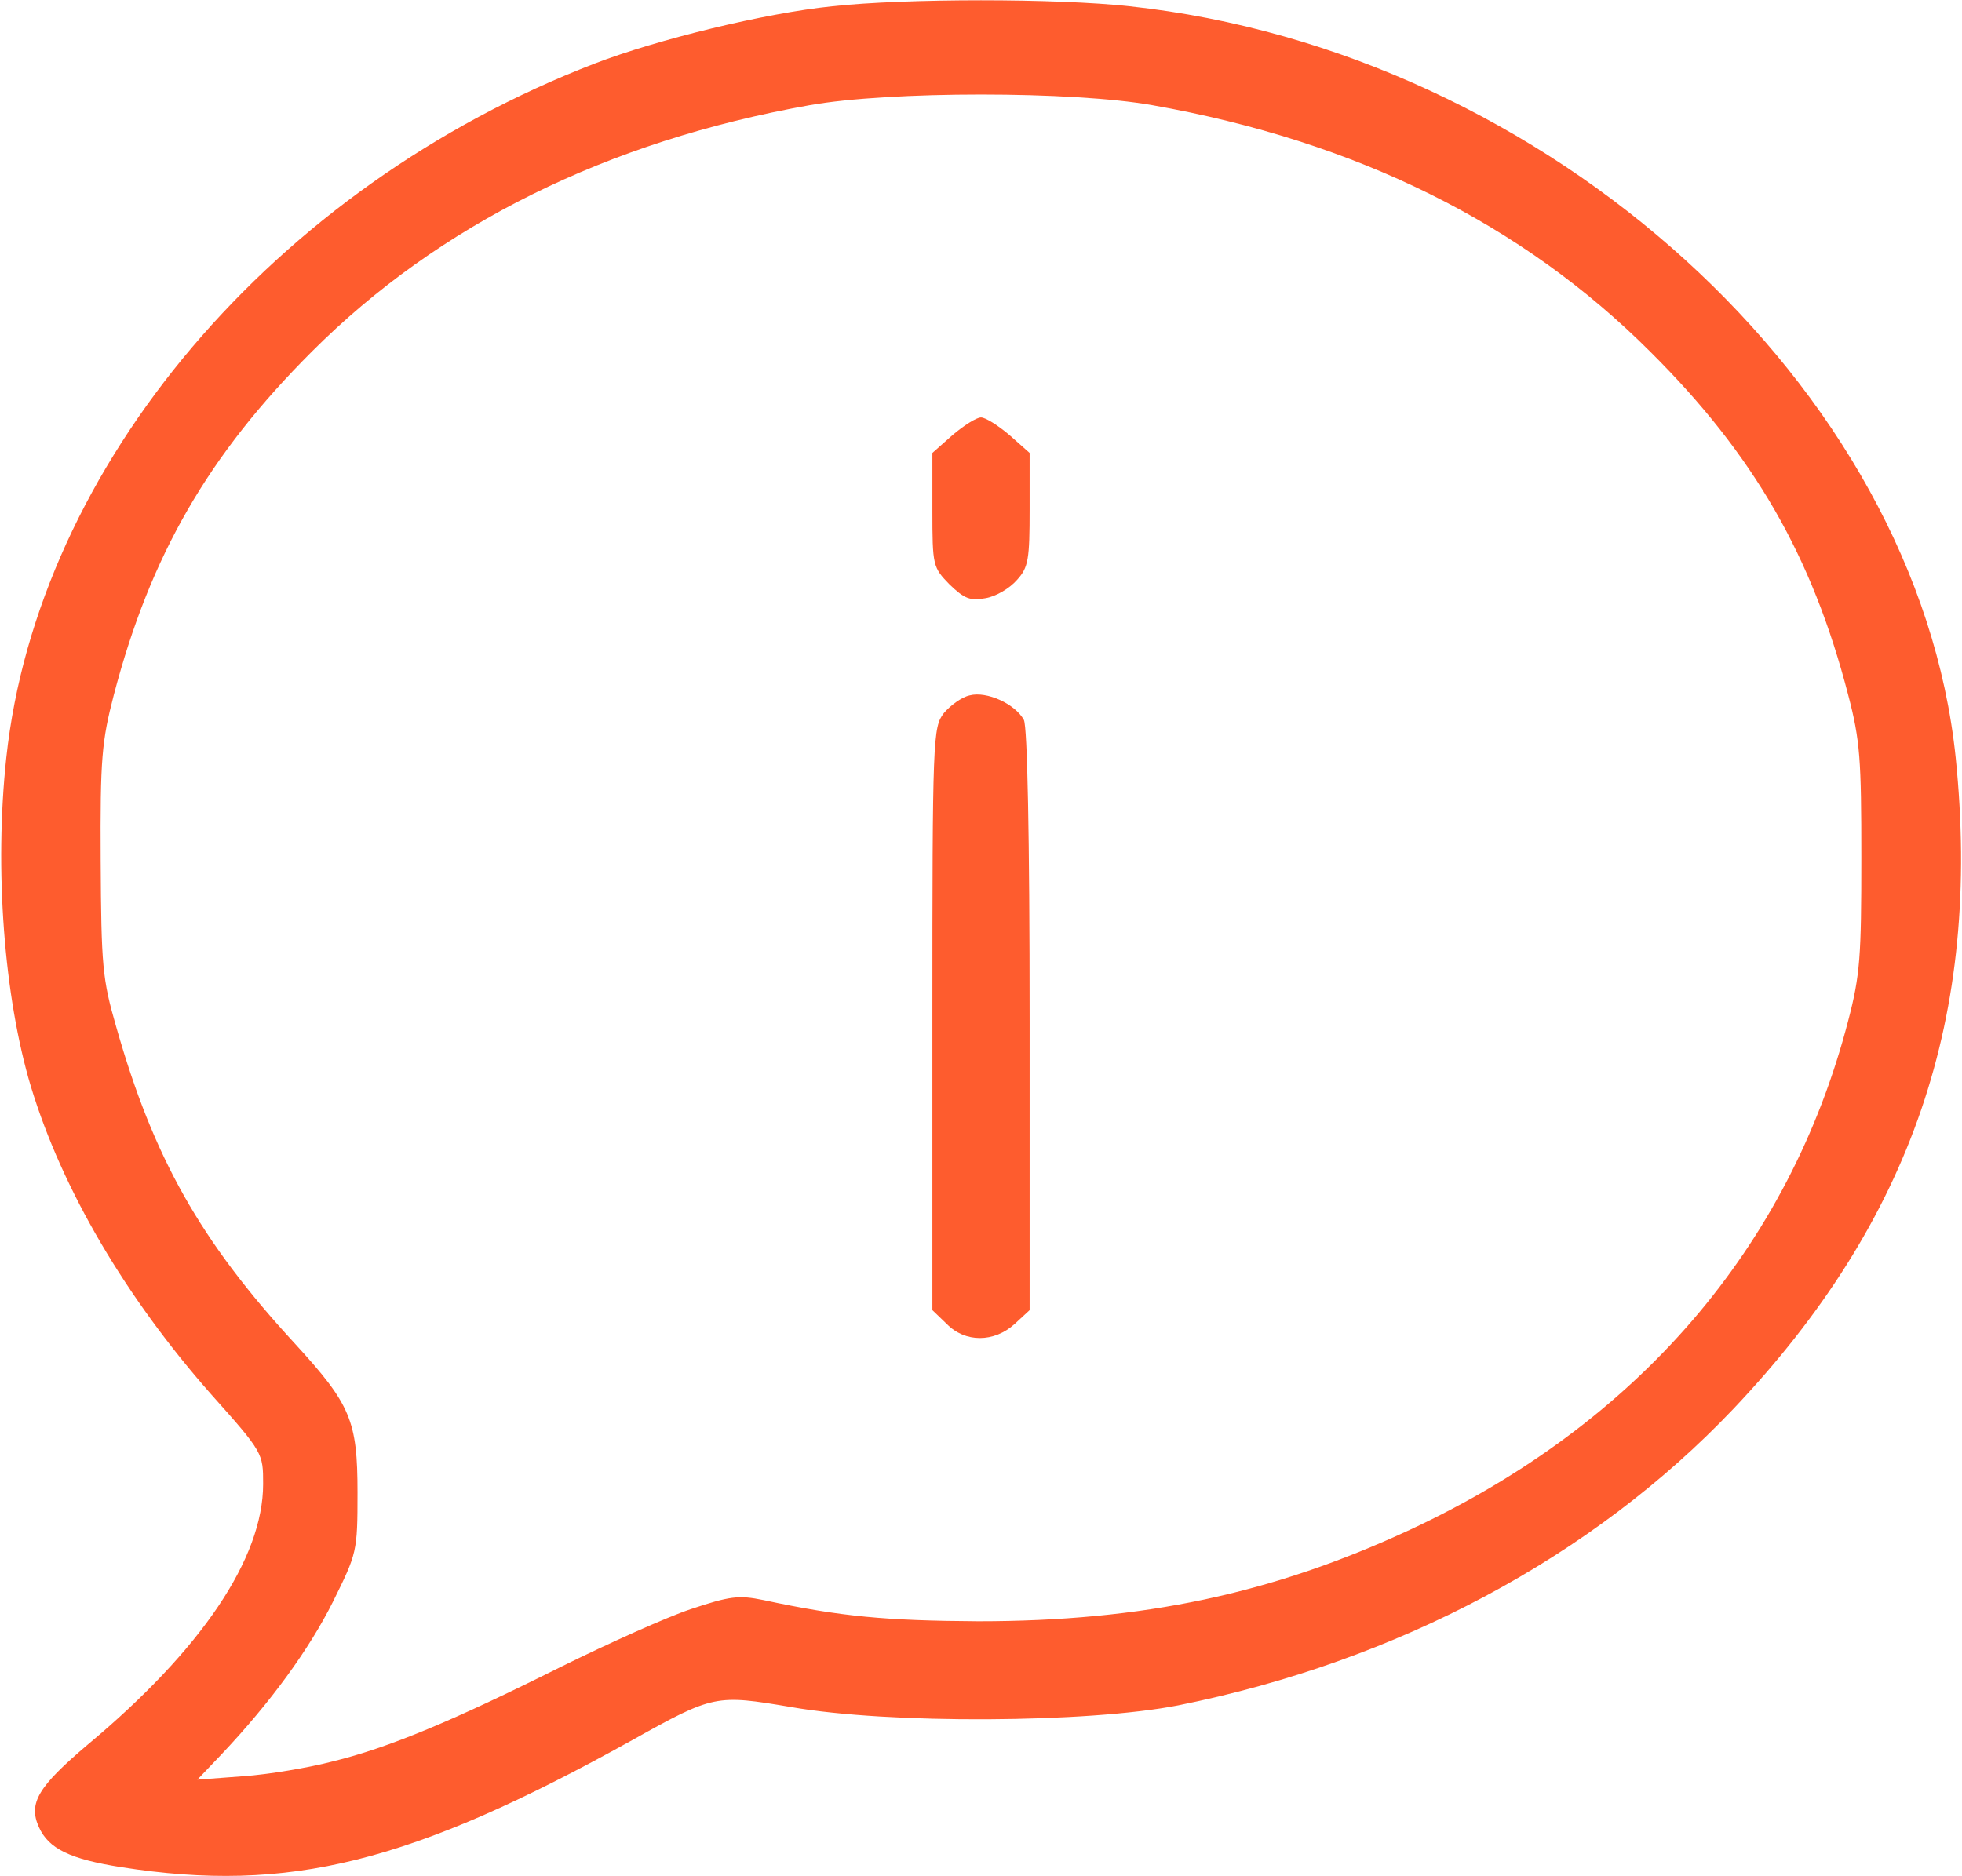 <?xml version="1.0" encoding="utf-8"?>
<!-- Generator: Adobe Illustrator 21.0.0, SVG Export Plug-In . SVG Version: 6.00 Build 0)  -->
<svg version="1.1" id="Ebene_1" xmlns="http://www.w3.org/2000/svg" xmlns:xlink="http://www.w3.org/1999/xlink" x="0px" y="0px"
	 viewBox="0 0 343 328" style="enable-background:new 0 0 343 328;" xml:space="preserve">
<style type="text/css">
	.st0{fill:#FE5C2E;}
</style>
<g id="layer1">
	<path class="st0" d="M21.2,326.5c-8.9-1.4-12.7-3.2-14.4-7c-1.9-4.2-0.1-7.1,8.5-14.4C35.2,288.5,46,272.5,46,259.5
		c0-5.4,0-5.5-9.1-15.7C22,226.9,10.9,208.1,5.4,190c-4.7-15.7-6.4-38-4.3-57.5C6.6,81.4,47.9,32.7,104,11.1
		c10.9-4.2,29.7-8.8,41.5-10c12.8-1.4,39.2-1.4,52,0C270.7,9,335.2,67.7,341.9,132.5c4.6,45.1-7.7,81-38.9,113.9
		c-24.6,25.9-58.7,44.1-97,51.8c-15.8,3.1-50.6,3.3-67.7,0.3c-13.1-2.2-13.5-2.2-27.8,5.8C71.8,325.8,50.5,331.1,21.2,326.5z
		 M58.2,308c9.8-2.4,21-7.1,39.8-16.5c8.3-4.1,18.5-8.7,22.7-10.1c6.9-2.3,8.4-2.5,12.8-1.6c13.5,2.9,21.4,3.6,37.5,3.7
		c28.8,0,51.4-4.8,75.5-16c39.7-18.5,66.3-49.3,76.6-89c2.1-8,2.3-11.3,2.3-28.5s-0.2-20.5-2.3-28.5c-6.3-24.3-16.5-42-34.6-60
		c-22.4-22.4-51.4-36.8-87-43.1c-14-2.5-46-2.5-60,0c-35.4,6.3-64.8,20.9-87,43.1c-18.1,18.1-28.2,35.6-34.6,60
		c-2.1,8.1-2.4,11.1-2.3,29c0.1,18.4,0.3,20.7,2.7,29C26.8,202.4,35,217,51.6,235c9.7,10.6,10.9,13.4,10.9,26
		c0,10.4-0.1,10.6-4.3,19.1c-4.1,8.2-10.8,17.5-19.6,26.8l-4.1,4.3l8-0.6C46.9,310.3,54,309.1,58.2,308z"/>
	<path class="st0" d="M165.5,231.5l-2.5-2.4v-50.9c0-49.3,0.1-51,2-53.5c1.1-1.3,3.1-2.8,4.5-3.1c3-0.8,8,1.5,9.5,4.3
		c0.6,1.3,1,19.8,1,52.6v50.6l-2.6,2.4C173.8,234.8,168.7,234.8,165.5,231.5z"/>
	<path class="st0" d="M166,102.2c-2.9-3-3-3.2-3-13v-10l3.5-3.1c2-1.7,4.2-3.1,5-3.1s3,1.4,5,3.1l3.5,3.1V89
		c0,8.8-0.2,10.2-2.2,12.4c-1.3,1.5-3.7,2.9-5.5,3.2C169.6,105.1,168.6,104.7,166,102.2z"/>
</g>
</svg>
